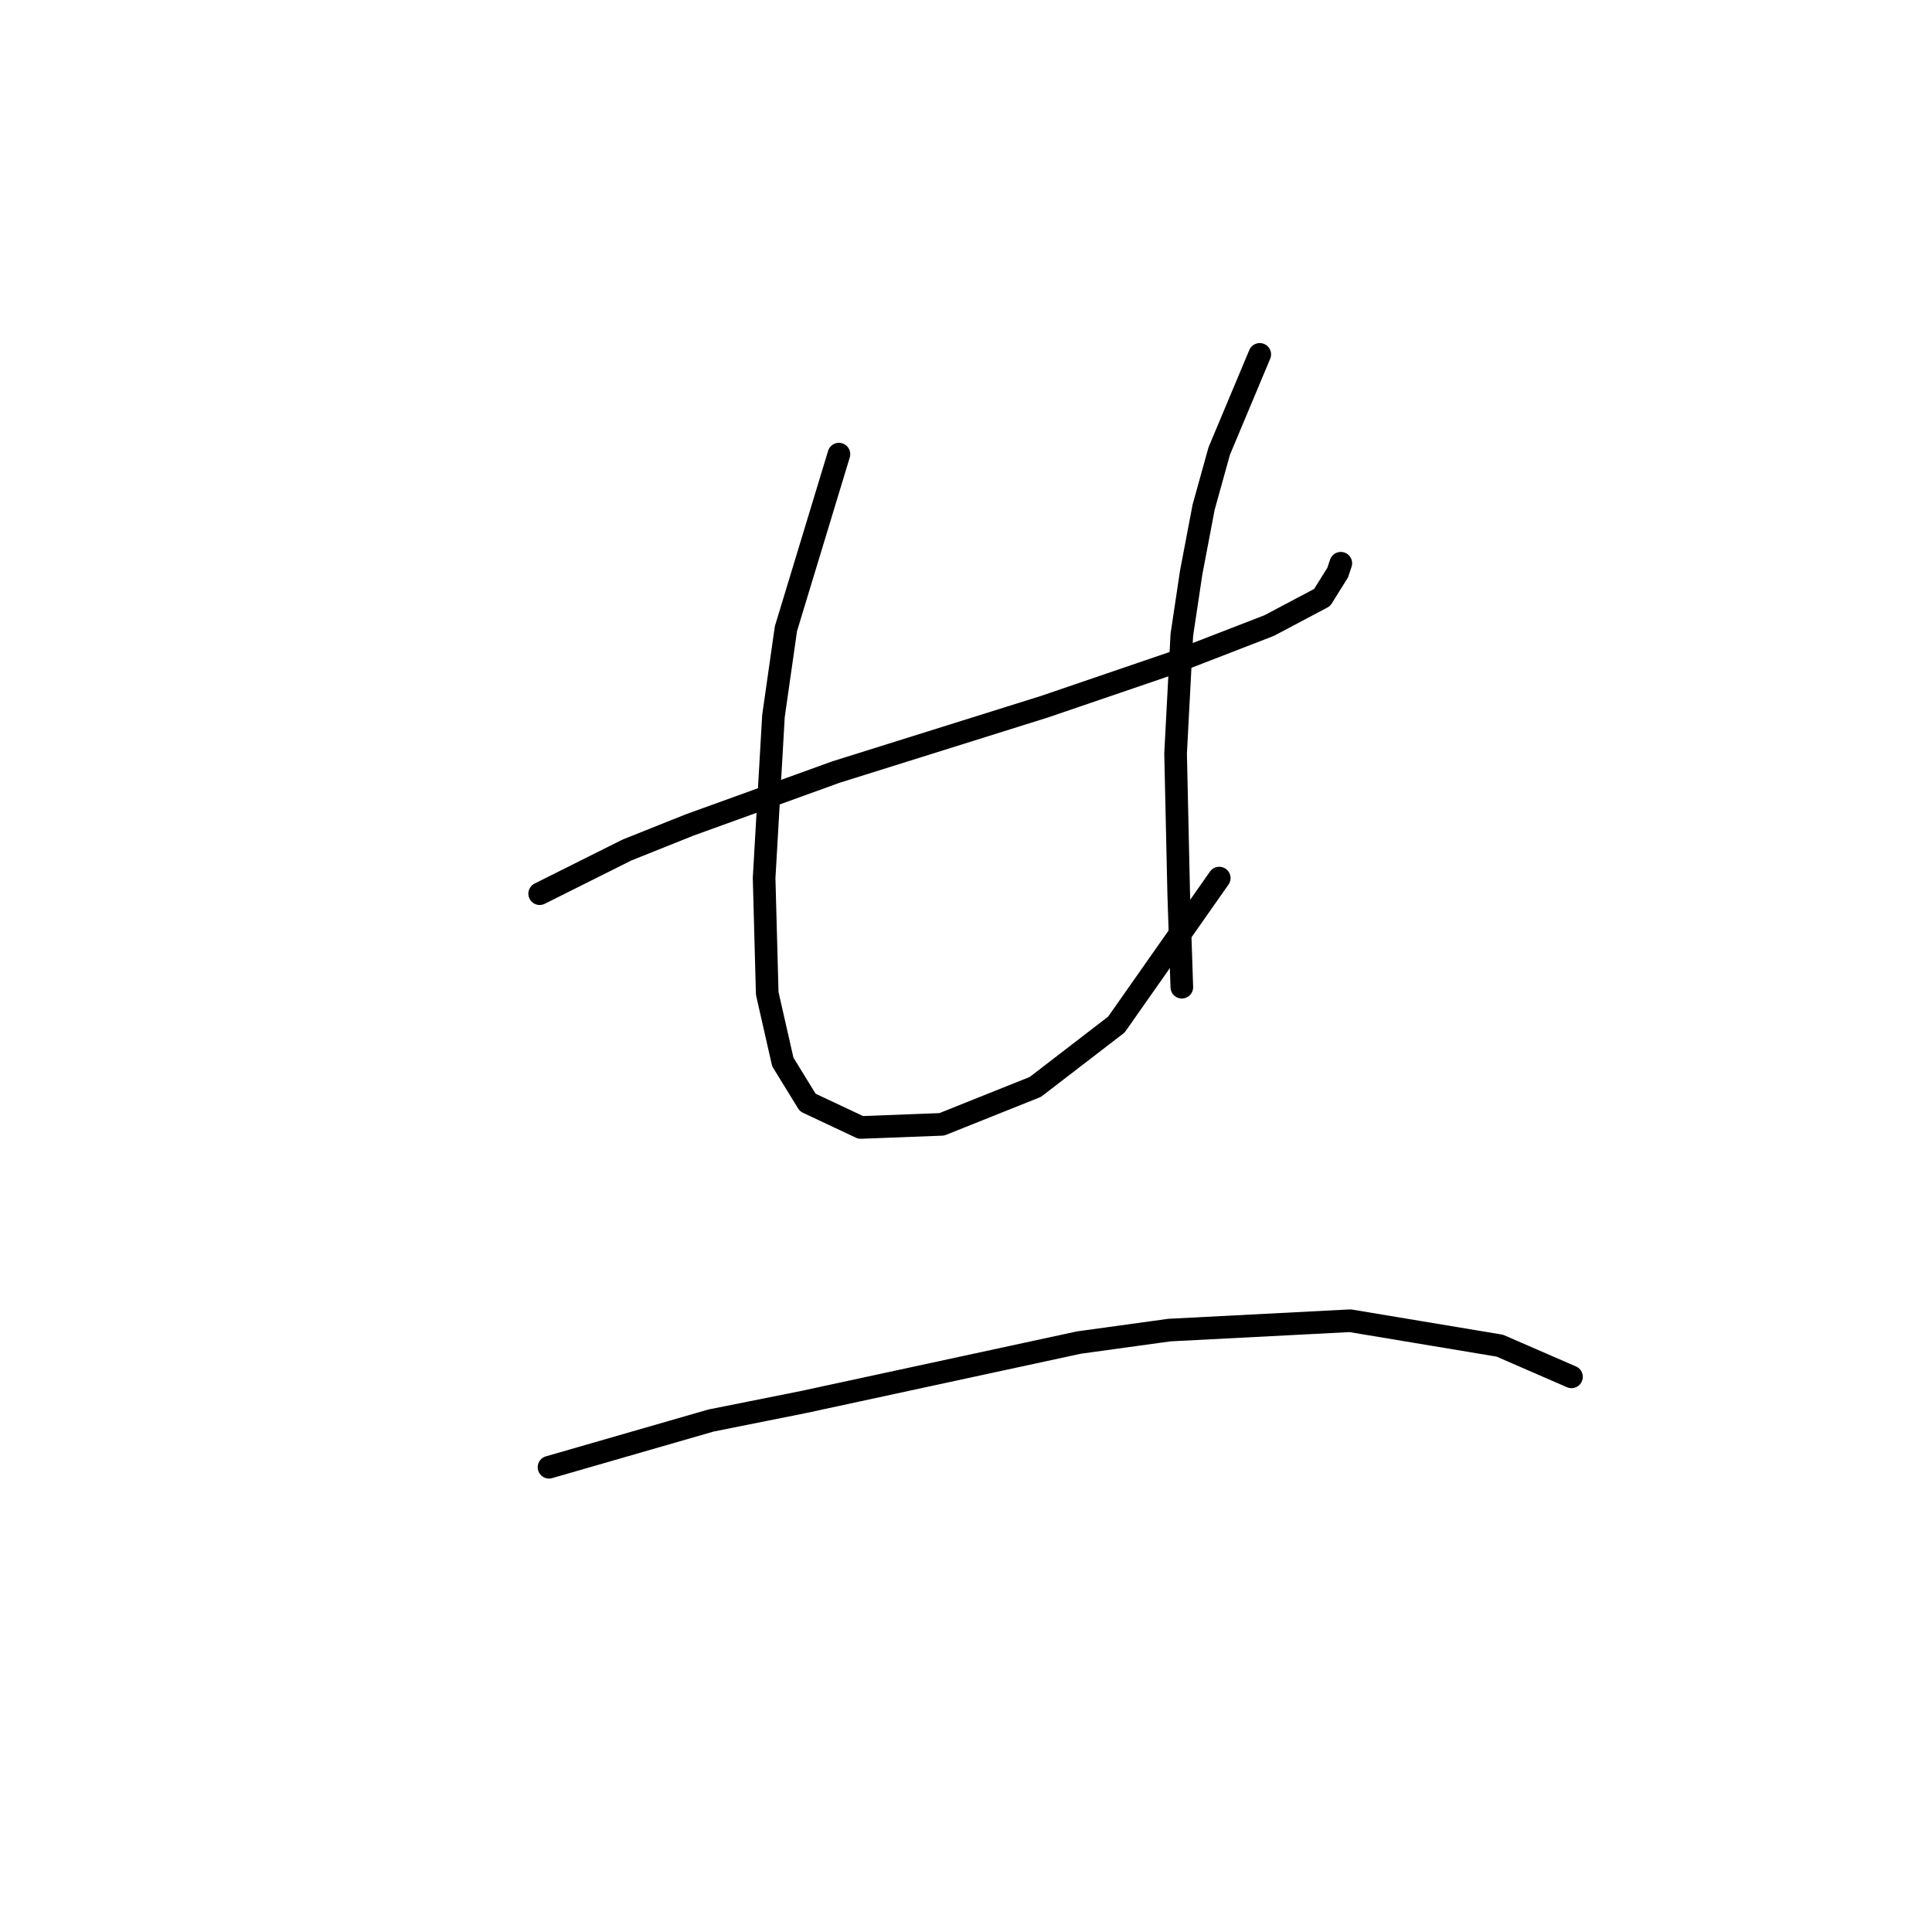 <?xml version="1.0" standalone="no"?>
    <svg width="256" height="256" xmlns="http://www.w3.org/2000/svg" version="1.1">
    <polyline stroke="black" stroke-width="3" stroke-linecap="round" fill="transparent" stroke-linejoin="round" points="71.51 118.416 83.075 112.633 91.336 109.329 110.75 102.307 138.424 93.633 155.359 87.85 168.164 82.894 175.185 79.176 177.251 75.872 177.664 74.633 177.664 74.633 " />
        <polyline stroke="black" stroke-width="3" stroke-linecap="round" fill="transparent" stroke-linejoin="round" points="111.163 60.176 104.141 83.307 102.489 94.872 101.249 116.351 101.662 131.634 103.728 140.721 107.032 146.091 114.054 149.395 124.793 148.982 137.185 144.025 147.924 135.764 161.555 116.351 161.555 116.351 " />
        <polyline stroke="black" stroke-width="3" stroke-linecap="round" fill="transparent" stroke-linejoin="round" points="166.924 46.958 161.555 59.763 159.489 67.198 157.837 75.872 156.598 84.133 155.772 99.829 156.185 118.416 156.598 130.808 156.598 130.808 " />
        <polyline stroke="black" stroke-width="3" stroke-linecap="round" fill="transparent" stroke-linejoin="round" points="72.749 194.417 94.228 188.222 106.619 185.743 142.967 177.895 154.946 176.243 178.903 175.004 198.729 178.308 208.229 182.439 208.229 182.439 " />
        </svg>